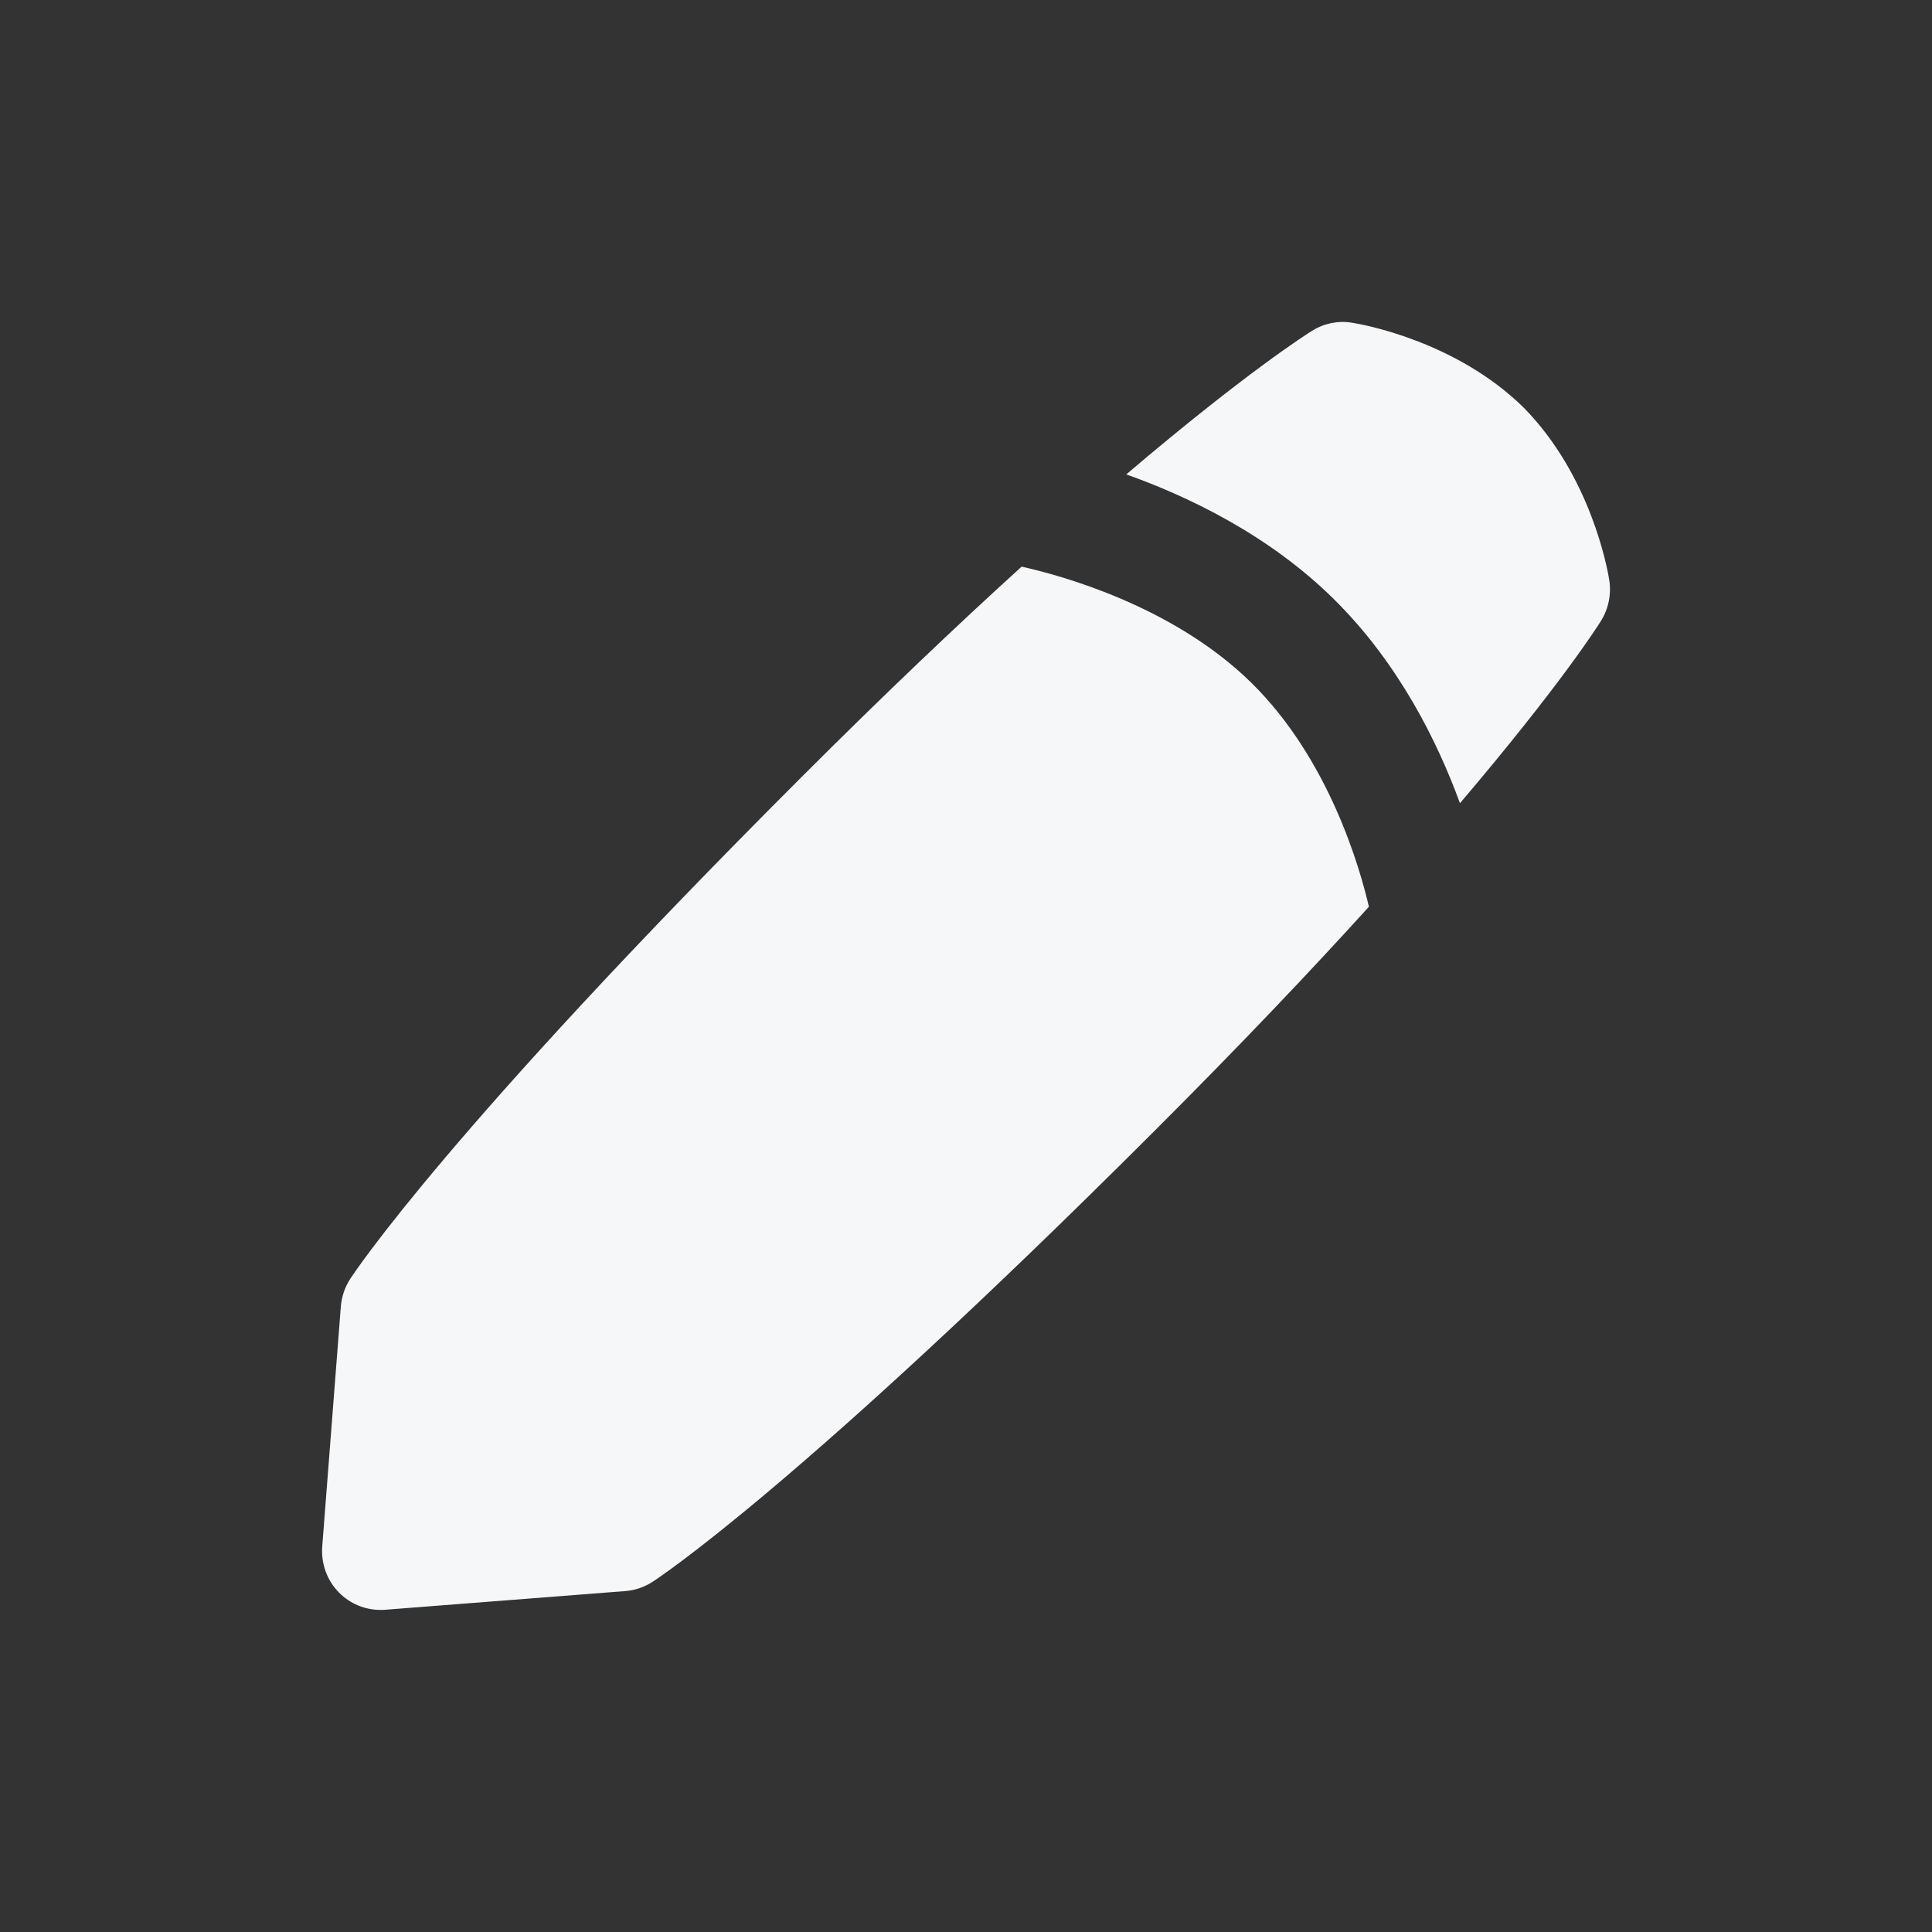 <svg width="24" height="24" viewBox="0 0 24 24" fill="none" xmlns="http://www.w3.org/2000/svg">
<rect x="0" y="0" width="24" height="24" fill="#333333" stroke="none"/>
<path d="M12.691 7.039C13.159 7.143 14.568 7.52 15.547 8.484C16.512 9.434 16.895 10.789 17.005 11.264C16.287 12.056 15.41 12.981 14.346 14.044C9.94 18.448 8.177 19.605 8.103 19.652C8.002 19.717 7.886 19.756 7.766 19.765L4.784 19.997C4.765 19.999 4.746 19.999 4.728 19.999C4.535 19.999 4.349 19.923 4.213 19.785C4.062 19.634 3.987 19.424 4.003 19.21L4.234 16.23C4.244 16.109 4.283 15.991 4.349 15.889C4.397 15.816 5.553 14.054 9.963 9.647C11.002 8.608 11.911 7.747 12.691 7.039ZM16.795 4.009C16.924 4.029 18.085 4.235 18.927 5.063C19.764 5.913 19.97 7.075 19.991 7.206C20.018 7.381 19.982 7.561 19.889 7.711C19.857 7.764 19.386 8.509 18.136 9.978C17.859 9.217 17.374 8.235 16.564 7.437C15.757 6.642 14.761 6.167 13.991 5.893C15.486 4.621 16.245 4.143 16.299 4.109C16.446 4.017 16.622 3.98 16.795 4.009Z" fill="#F6F7F9"/>
</svg>
